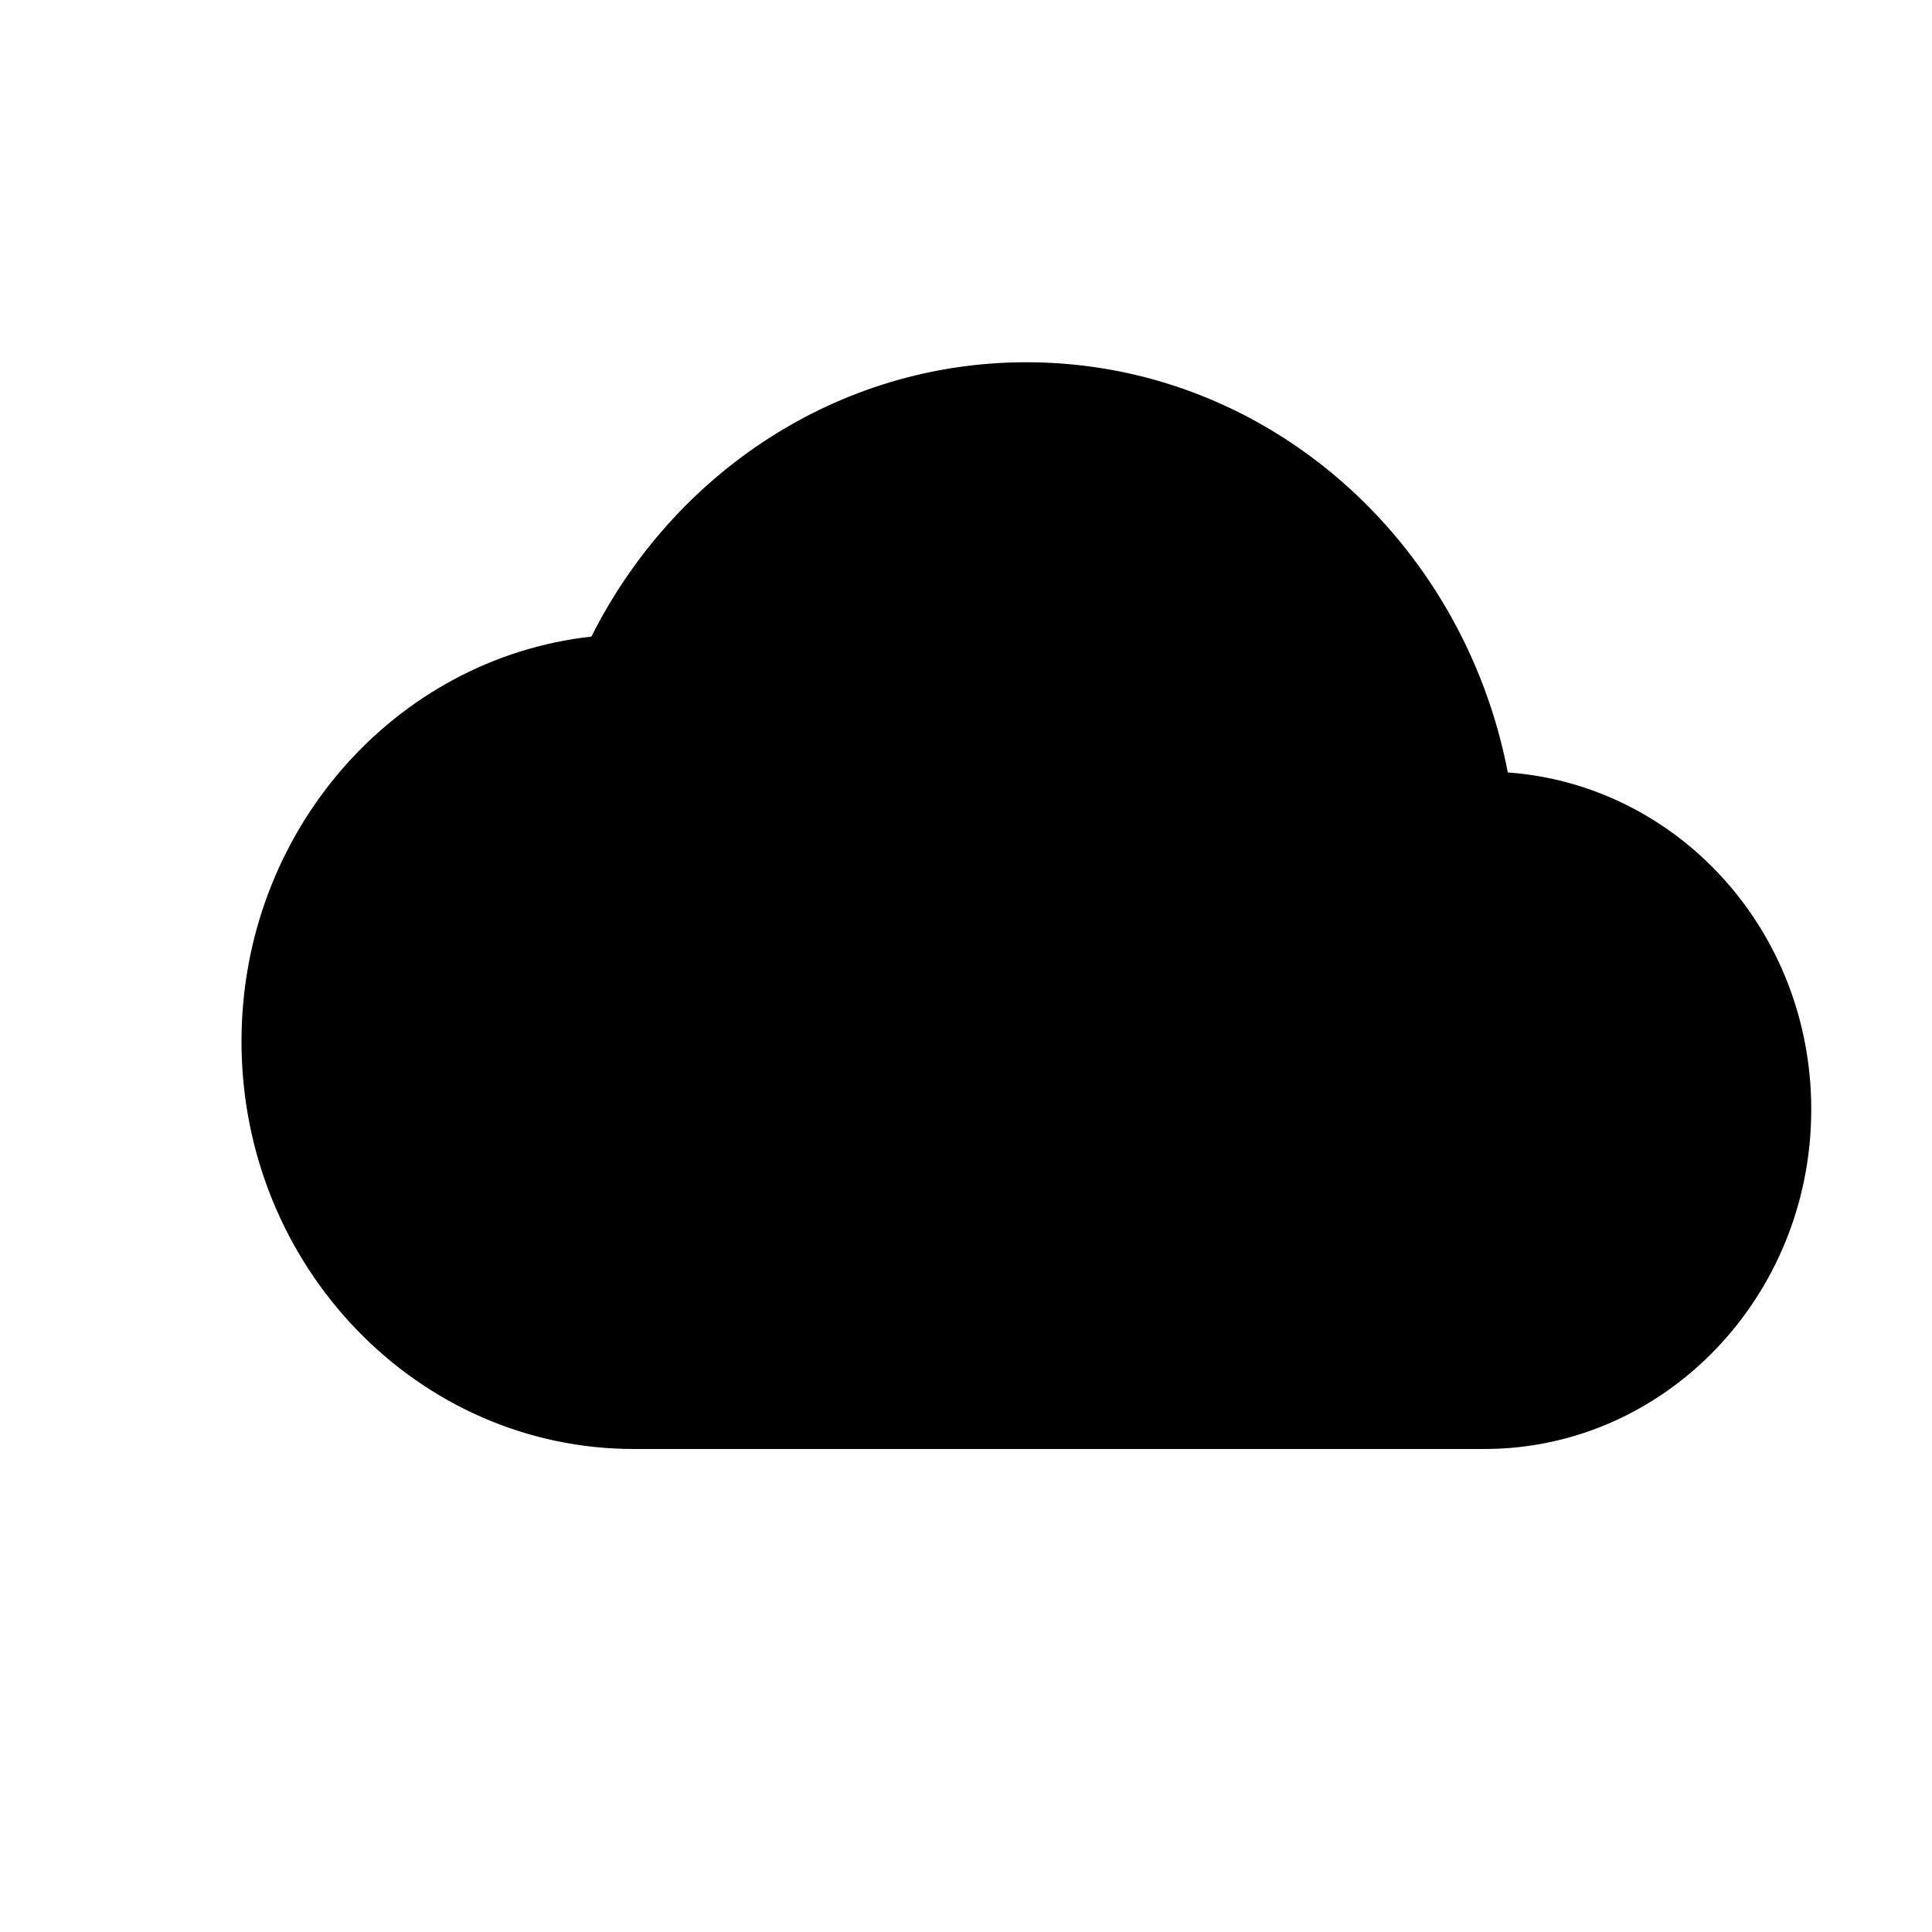 <svg width="16" height="16" viewBox="0 0 16 16" xmlns="http://www.w3.org/2000/svg">
<path d="M12.487 6.397C12.113 4.457 10.472 3 8.5 3C6.935 3 5.575 3.922 4.898 5.272C3.268 5.452 2 6.887 2 8.625C2 10.487 3.457 12 5.25 12H12.292C13.787 12 15 10.74 15 9.188C15 7.702 13.89 6.499 12.487 6.397Z" fill="currentColor"/>
</svg>
